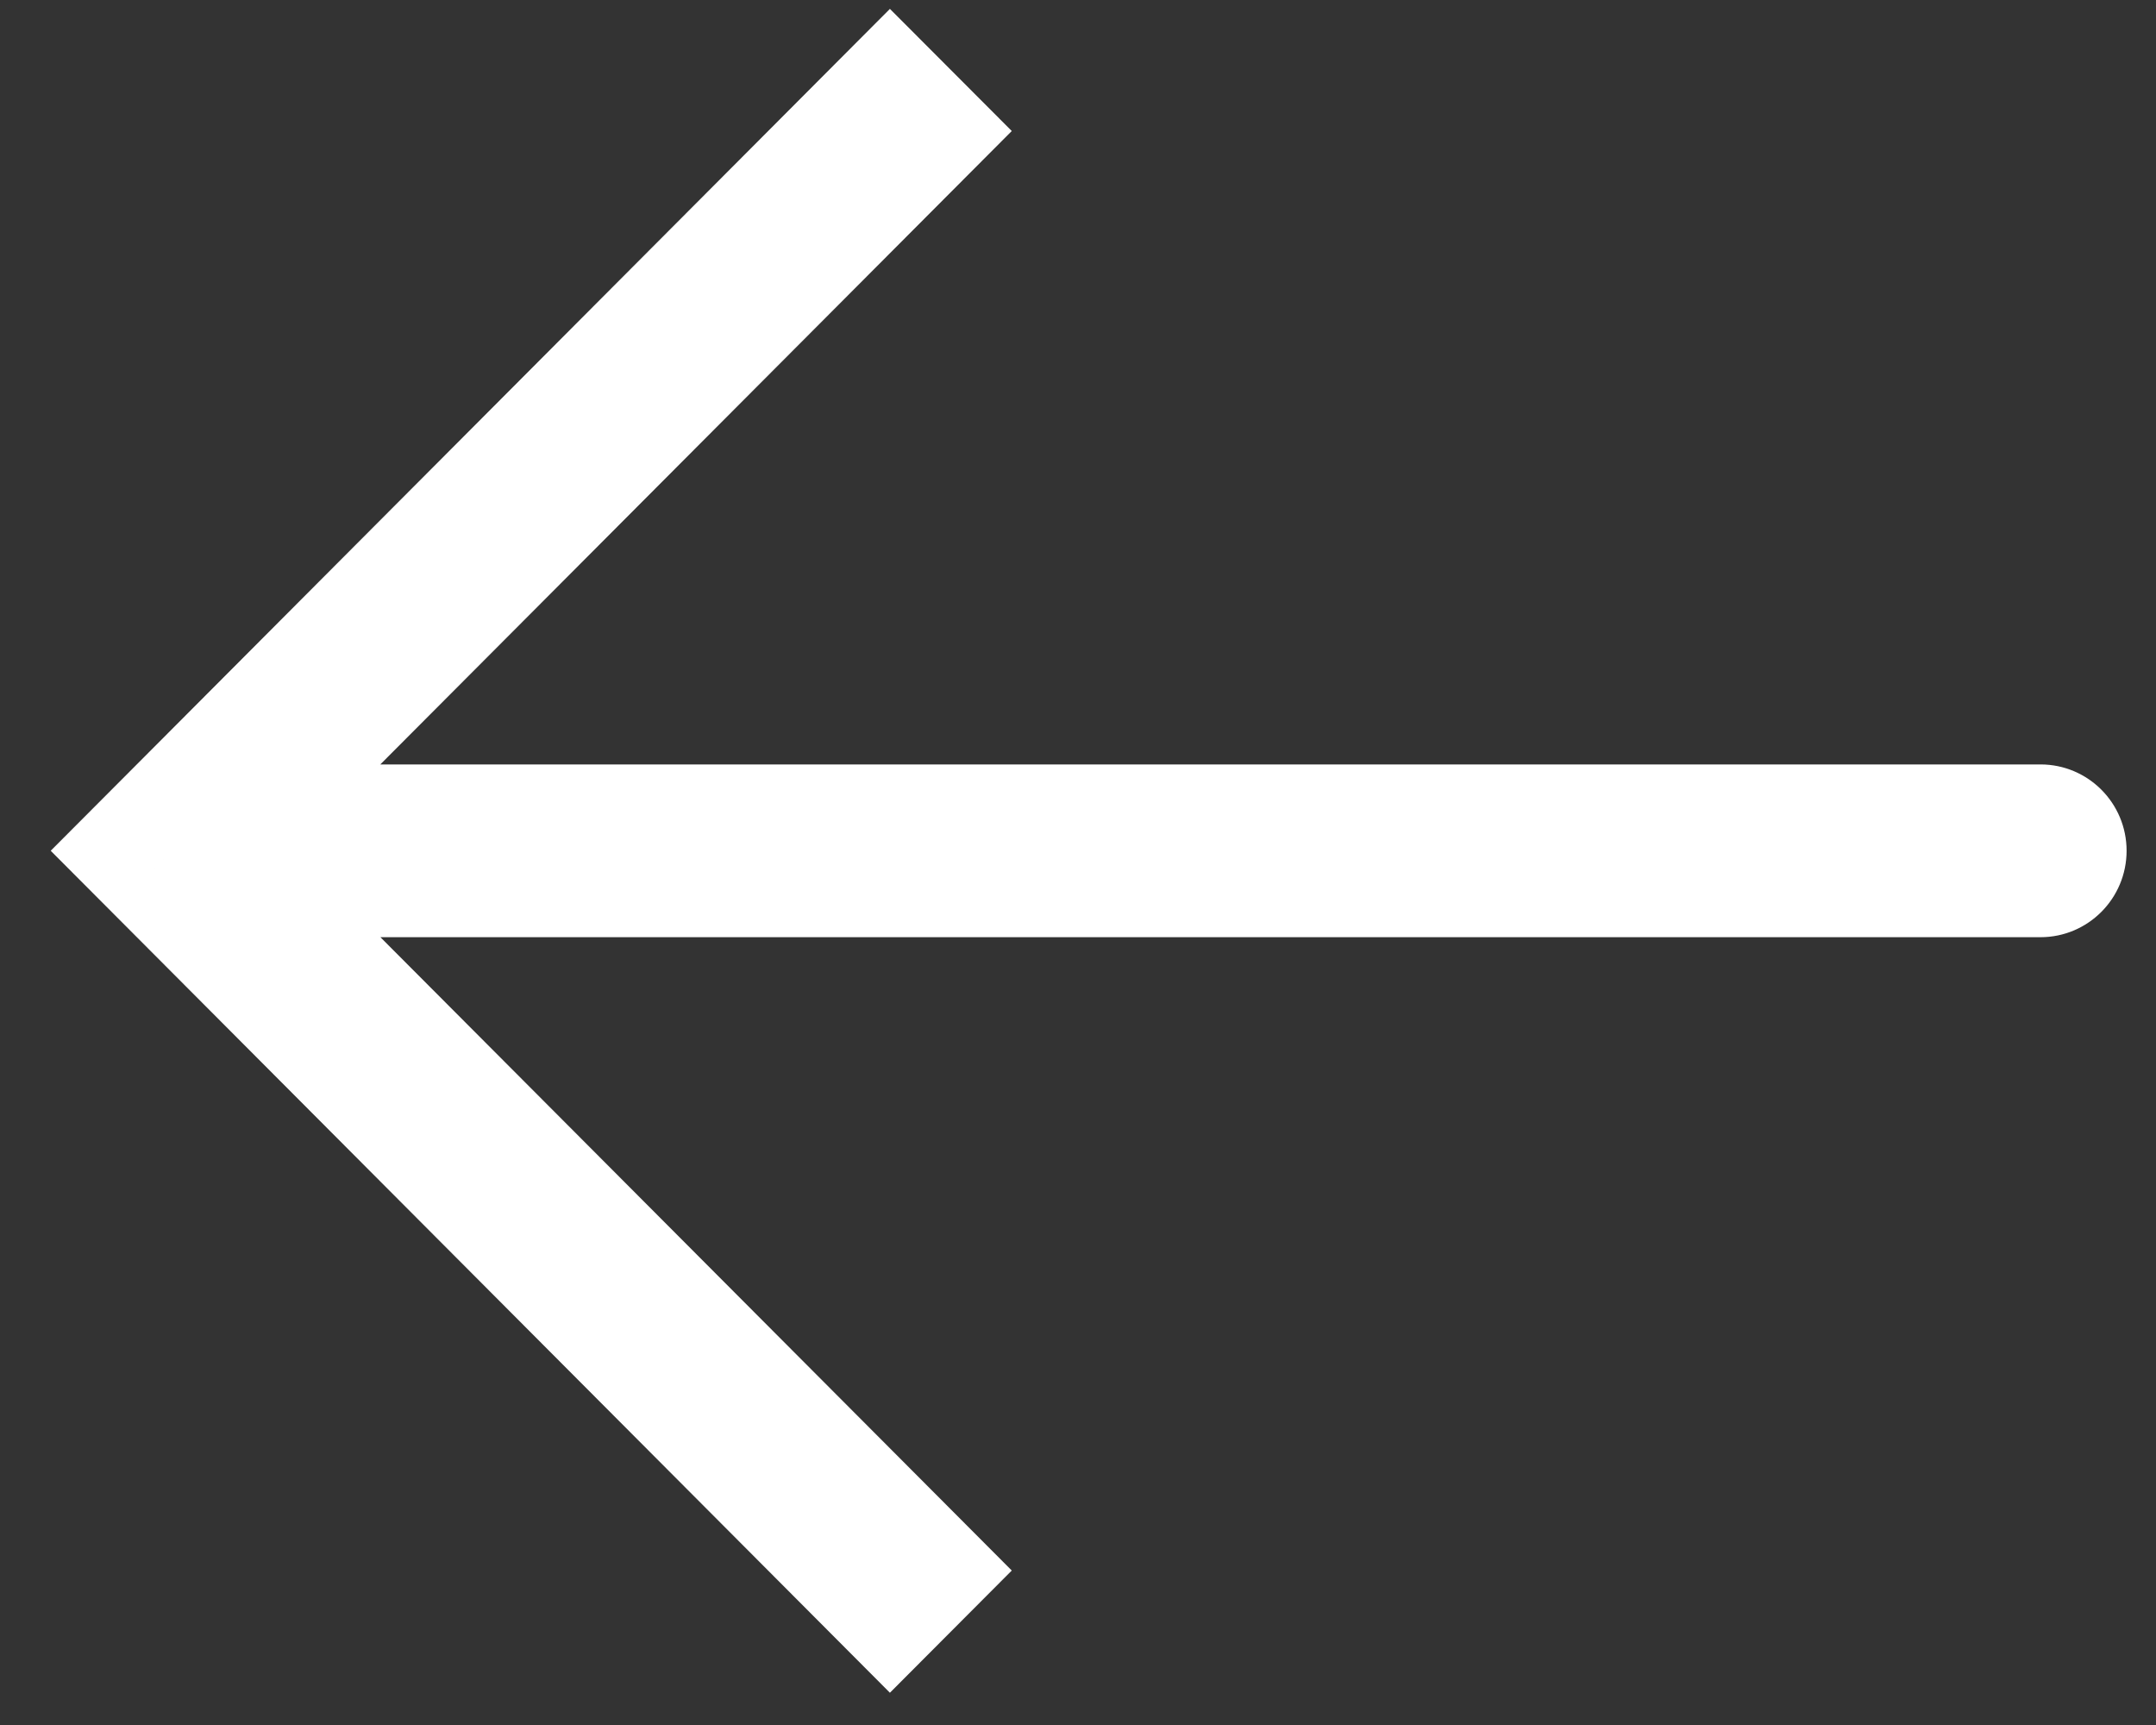 <svg width="25" height="20" viewBox="0 0 25 20" fill="none" xmlns="http://www.w3.org/2000/svg">
<rect x="0" y="0" width="25" height="20" fill="#333333" stroke="none"/>
<path d="M2 9.864L1.294 10.572L0.588 9.864L1.294 9.156L2 9.864ZM23.661 8.863C24.212 8.863 24.659 9.311 24.659 9.864C24.659 10.417 24.212 10.866 23.661 10.866V8.863ZM11.732 1.519L2.706 10.572L1.294 9.156L10.319 0.103L11.732 1.519ZM2.706 9.156L11.732 18.209L10.319 19.626L1.294 10.572L2.706 9.156ZM2 8.863L23.661 8.863V10.866L2 10.866V8.863Z" fill="white"/>
</svg>
